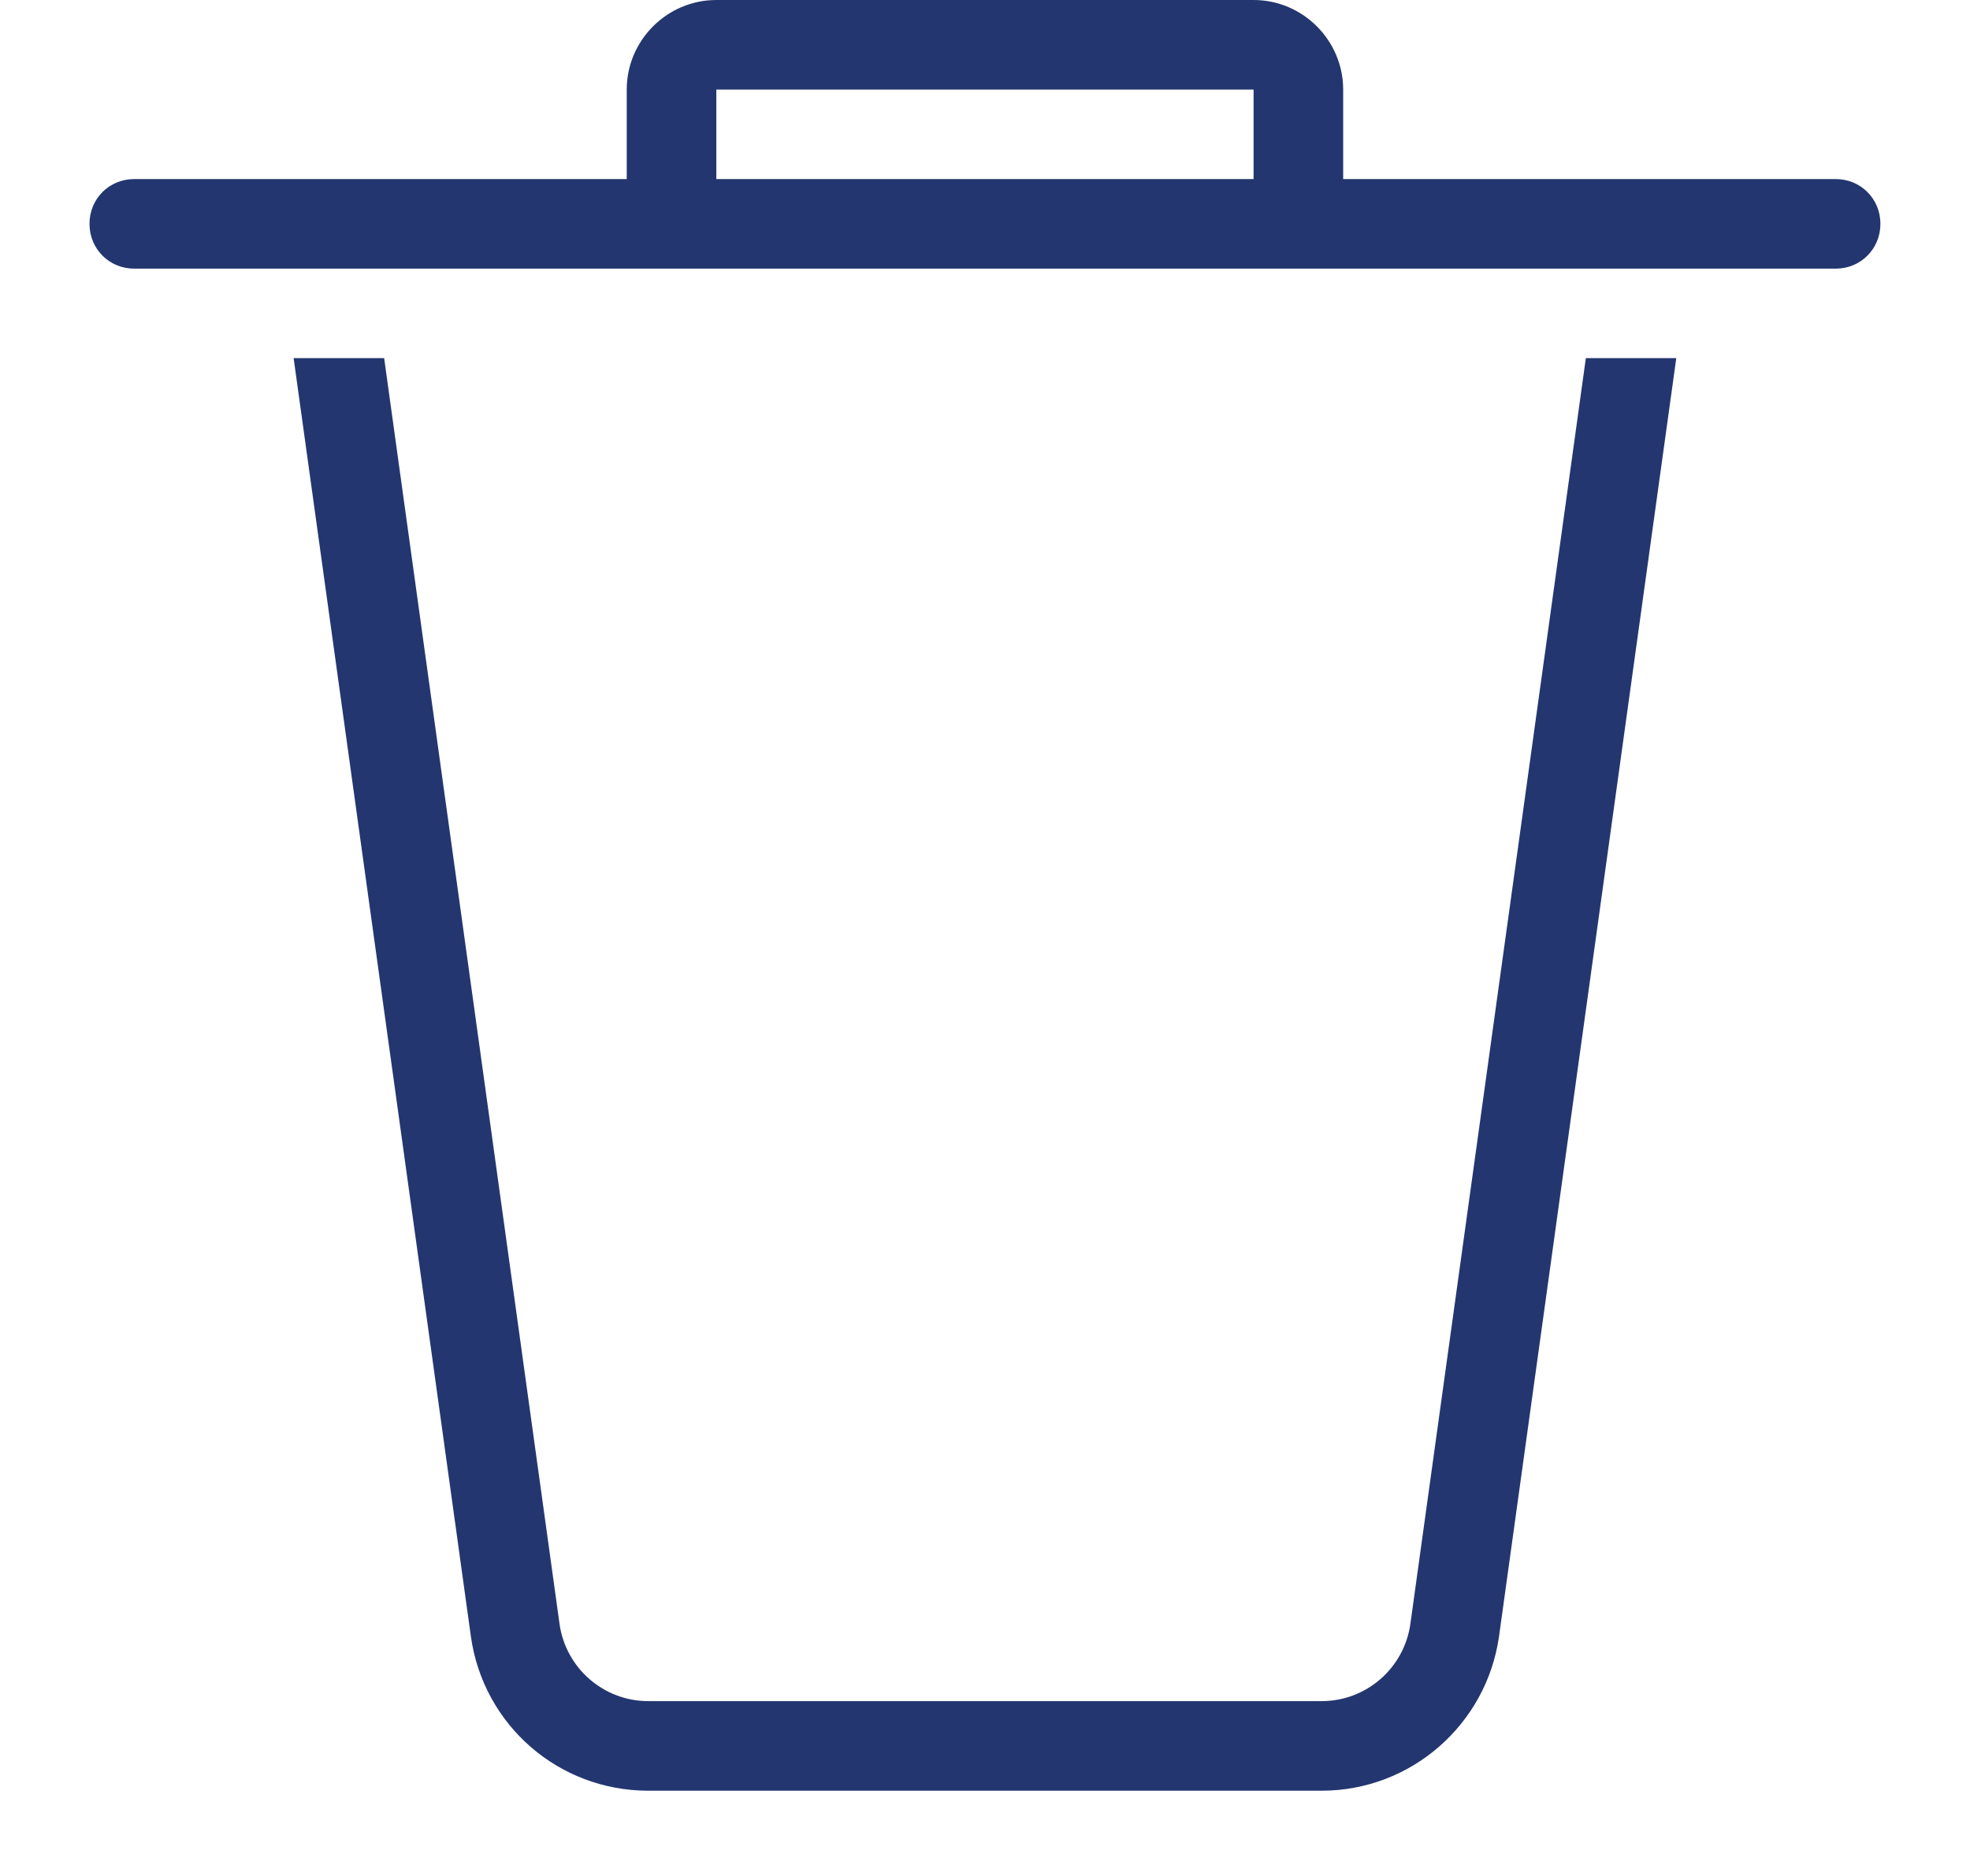 <svg width="21" height="20" viewBox="0 0 21 20" fill="none" xmlns="http://www.w3.org/2000/svg">
<path d="M13.363 0.955V1.909H7.636V0.955H13.363ZM6.681 0.955V1.909H1.431C1.164 1.909 0.954 2.119 0.954 2.386C0.954 2.654 1.164 2.864 1.431 2.864H19.568C19.835 2.864 20.045 2.654 20.045 2.386C20.045 2.119 19.835 1.909 19.568 1.909H14.318V0.955C14.318 0.43 13.888 0 13.363 0H7.636C7.111 0 6.681 0.43 6.681 0.955ZM17.869 3.818H16.905L15.034 17.316C14.967 17.783 14.566 18.136 14.089 18.136H6.91C6.433 18.136 6.032 17.783 5.965 17.316L4.095 3.818H3.13L5.02 17.449C5.154 18.394 5.956 19.091 6.91 19.091H14.089C15.043 19.091 15.845 18.384 15.979 17.449L17.869 3.818Z" fill="#23366F"/>
</svg>
